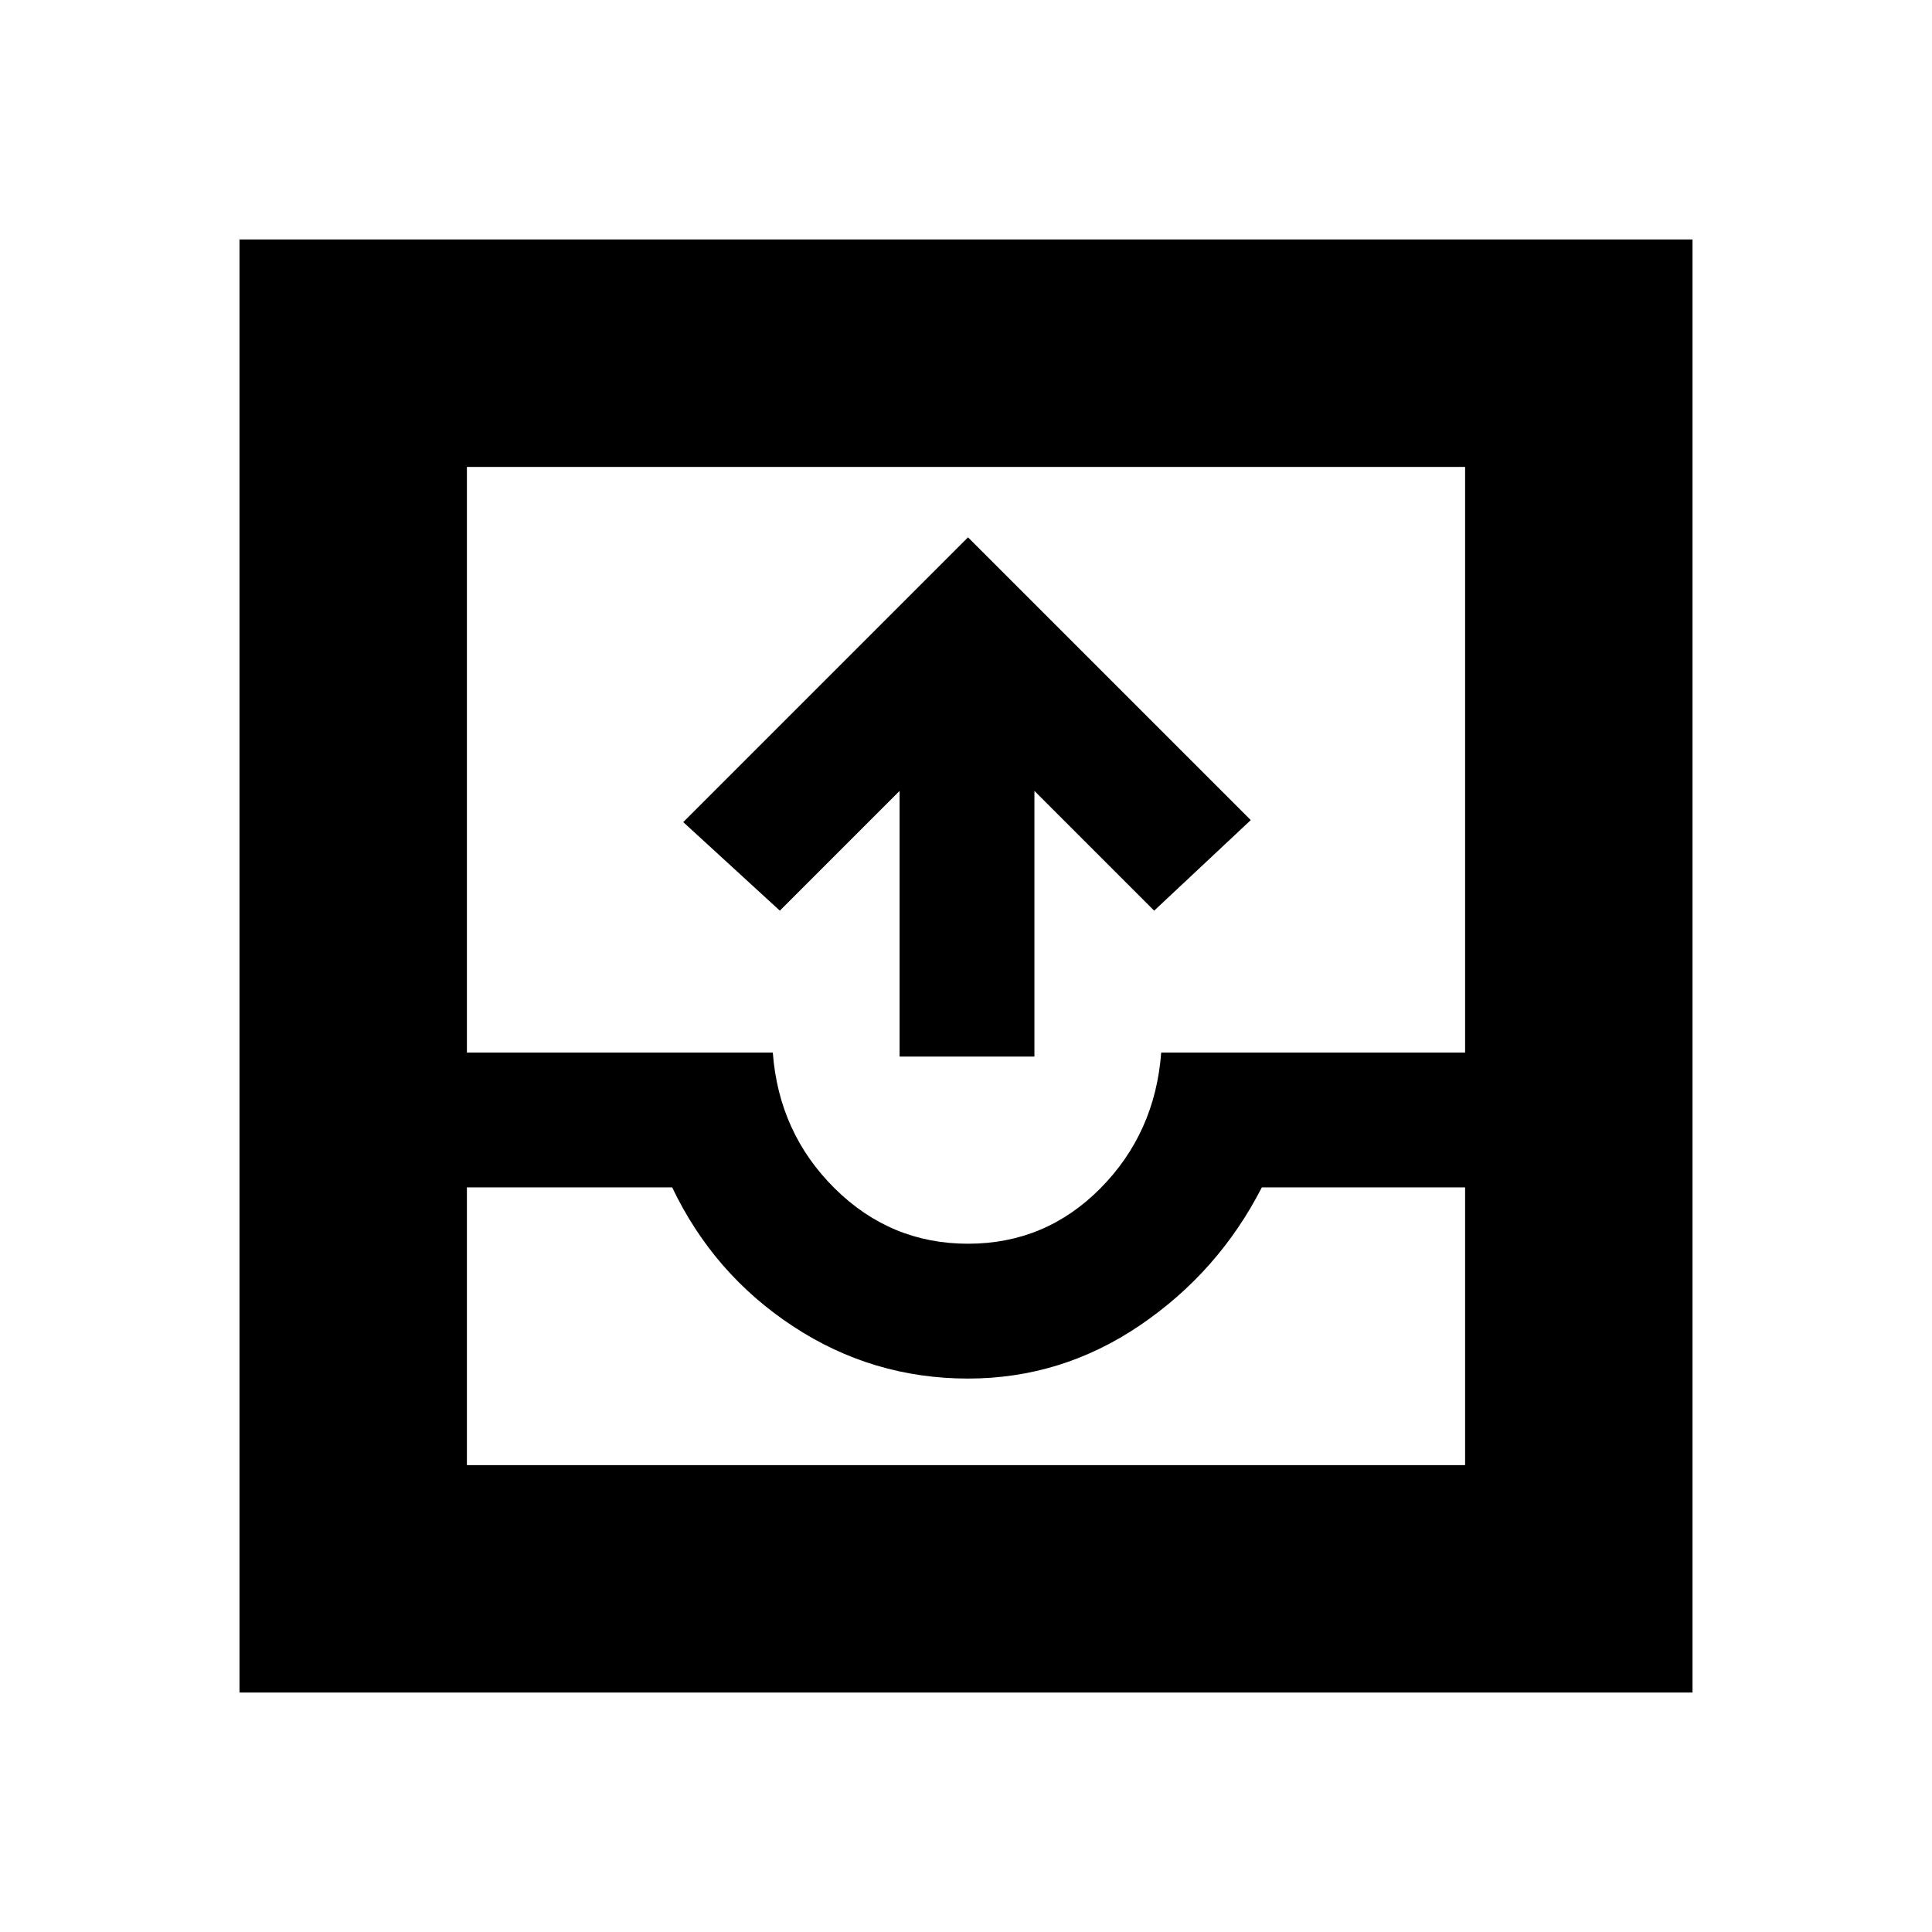 <svg xmlns="http://www.w3.org/2000/svg" height="20" viewBox="0 -960 960 960" width="20"><path d="M119-119v-722h722v722H119Zm113-113h496v-138H627q-21.5 42-60.5 68.5T481-275q-47.5 0-87-26t-60-69H232v138Zm249-110q38.5 0 65.75-27.5T577-437h151v-291H232v291h152q3 40 30.75 67.5T481-342ZM232-232h496-496Zm215-203v-132l-59.5 59.5-48-44L481-693l140.5 140.5-48 45L514-567v132h-67Z"/></svg>
